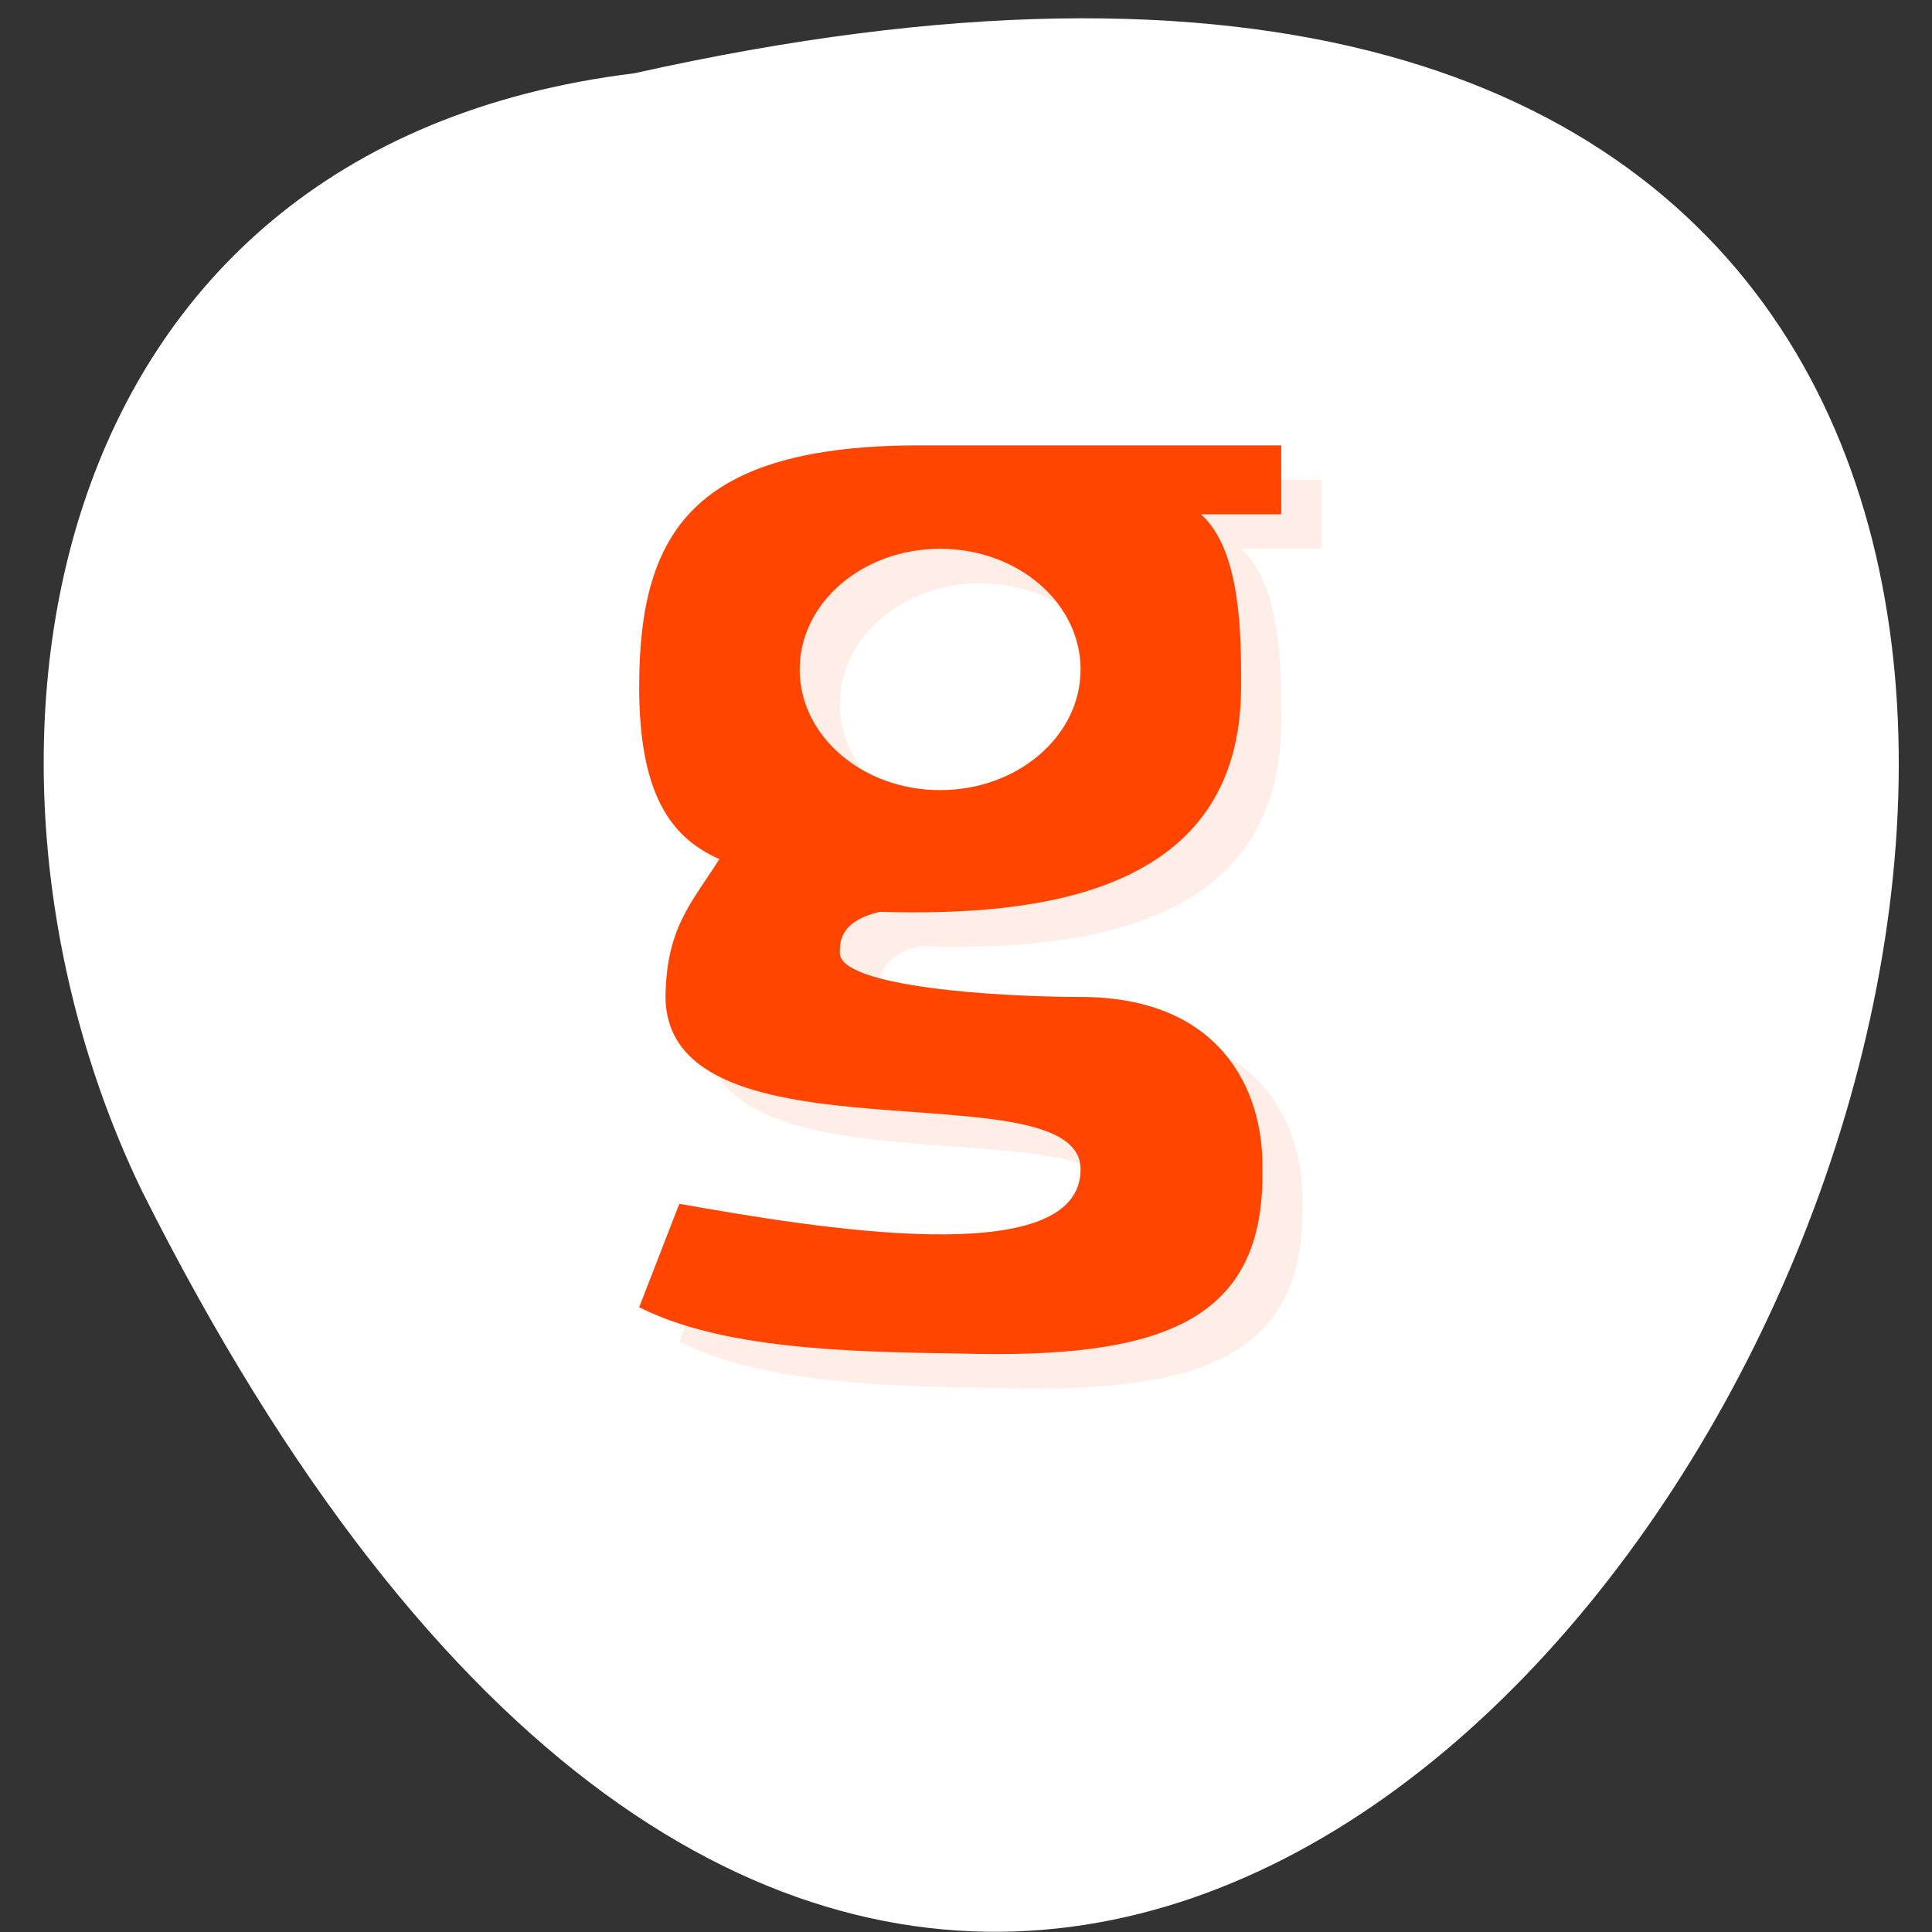 <svg xmlns="http://www.w3.org/2000/svg" viewBox="0 0 256 256"><rect x="0" y="0" width="256" height="256" fill="#333333" stroke="none"/><defs><clipPath><path d="m 27.643 3.295 l 13.09 13.09 h -11.07 c -0.978 0 -2.01 -1.035 -2.01 -2.01 v -11.07 z"/></clipPath><clipPath><path d="m 47.41 6.348 v -1.75 c 0 -2.054 -1.664 -3.719 -3.719 -3.719 h -39.37 c -2.054 0 -3.719 1.664 -3.719 3.719 v 1.75" transform="matrix(0.996 0 0 0.996 0.105 0.016)"/></clipPath><clipPath><path transform="matrix(15.333 0 0 11.5 415 -125.5)" d="m -24 13 c 0 1.105 -0.672 2 -1.5 2 -0.828 0 -1.5 -0.895 -1.5 -2 0 -1.105 0.672 -2 1.5 -2 0.828 0 1.5 0.895 1.5 2 z"/></clipPath><clipPath><path d="m 28.07 9.763 h 36.2 v 59.19 h -36.2 z"/></clipPath></defs><g style="fill:#fff"><path d="m -1539.23 1793.07 c 135.66 329.42 -434.9 174.65 -157.85 -40.478 49.706 -37.47 133.17 -40.36 157.85 40.478 z" transform="matrix(0.171 -0.984 0.945 0.178 -1347.18 -1824.06)" style="fill:#fff;color:#000"/></g><g transform="matrix(5.317 0 0 4.568 -0.377 4.198)" style="fill:#ff4500"><path d="m 24 13 c -5.644 0 -7 2.517 -7 7 0 3 0.724 4.355 2 5 -0.712 1.301 -1.322 2 -1.344 4 0.034 5 10.344 2 10.344 5 0 3 -6.63 1.693 -10 1 l -1 3 c 2.04 1.201 5.125 1.299 8 1.344 5 0.161 7.599 -0.912 7.531 -5.344 0.038 -2.355 -1.086 -5 -4.531 -5 -2 0 -6 -0.281 -6 -1.281 0 -0.313 0 -0.917 1 -1.188 4 0.137 9 -0.531 9 -6.531 0 -1.388 0.023 -3.94 -1 -5 h 2 v -2 h -9 z m 0.5 3 c 1.933 0 3.5 1.567 3.5 3.5 0 1.933 -1.567 3.5 -3.5 3.5 -1.933 0 -3.5 -1.567 -3.5 -3.5 0 -1.933 1.567 -3.5 3.5 -3.5 z" style="opacity:0.09"/><path d="m 23 12 c -5.644 0 -7 2.517 -7 7 0 3 0.724 4.355 2 5 -0.712 1.301 -1.322 2 -1.344 4 c 0.034 5 10.344 2 10.344 5 c 0 3 -6.63 1.693 -10 1 l -1 3 c 2.04 1.201 5.125 1.299 8 1.344 c 5 0.161 7.599 -0.912 7.531 -5.344 0.038 -2.355 -1.086 -5 -4.531 -5 c -2 0 -6 -0.281 -6 -1.281 0 -0.313 0 -0.917 1 -1.188 c 4 0.137 9 -0.531 9 -6.531 c 0 -1.388 0.023 -3.94 -1 -5 h 2 v -2 h -9 z m 0.5 3 c 1.933 0 3.5 1.567 3.5 3.5 0 1.933 -1.567 3.5 -3.5 3.5 -1.933 0 -3.5 -1.567 -3.5 -3.5 0 -1.933 1.567 -3.5 3.5 -3.5 z"/></g></svg>